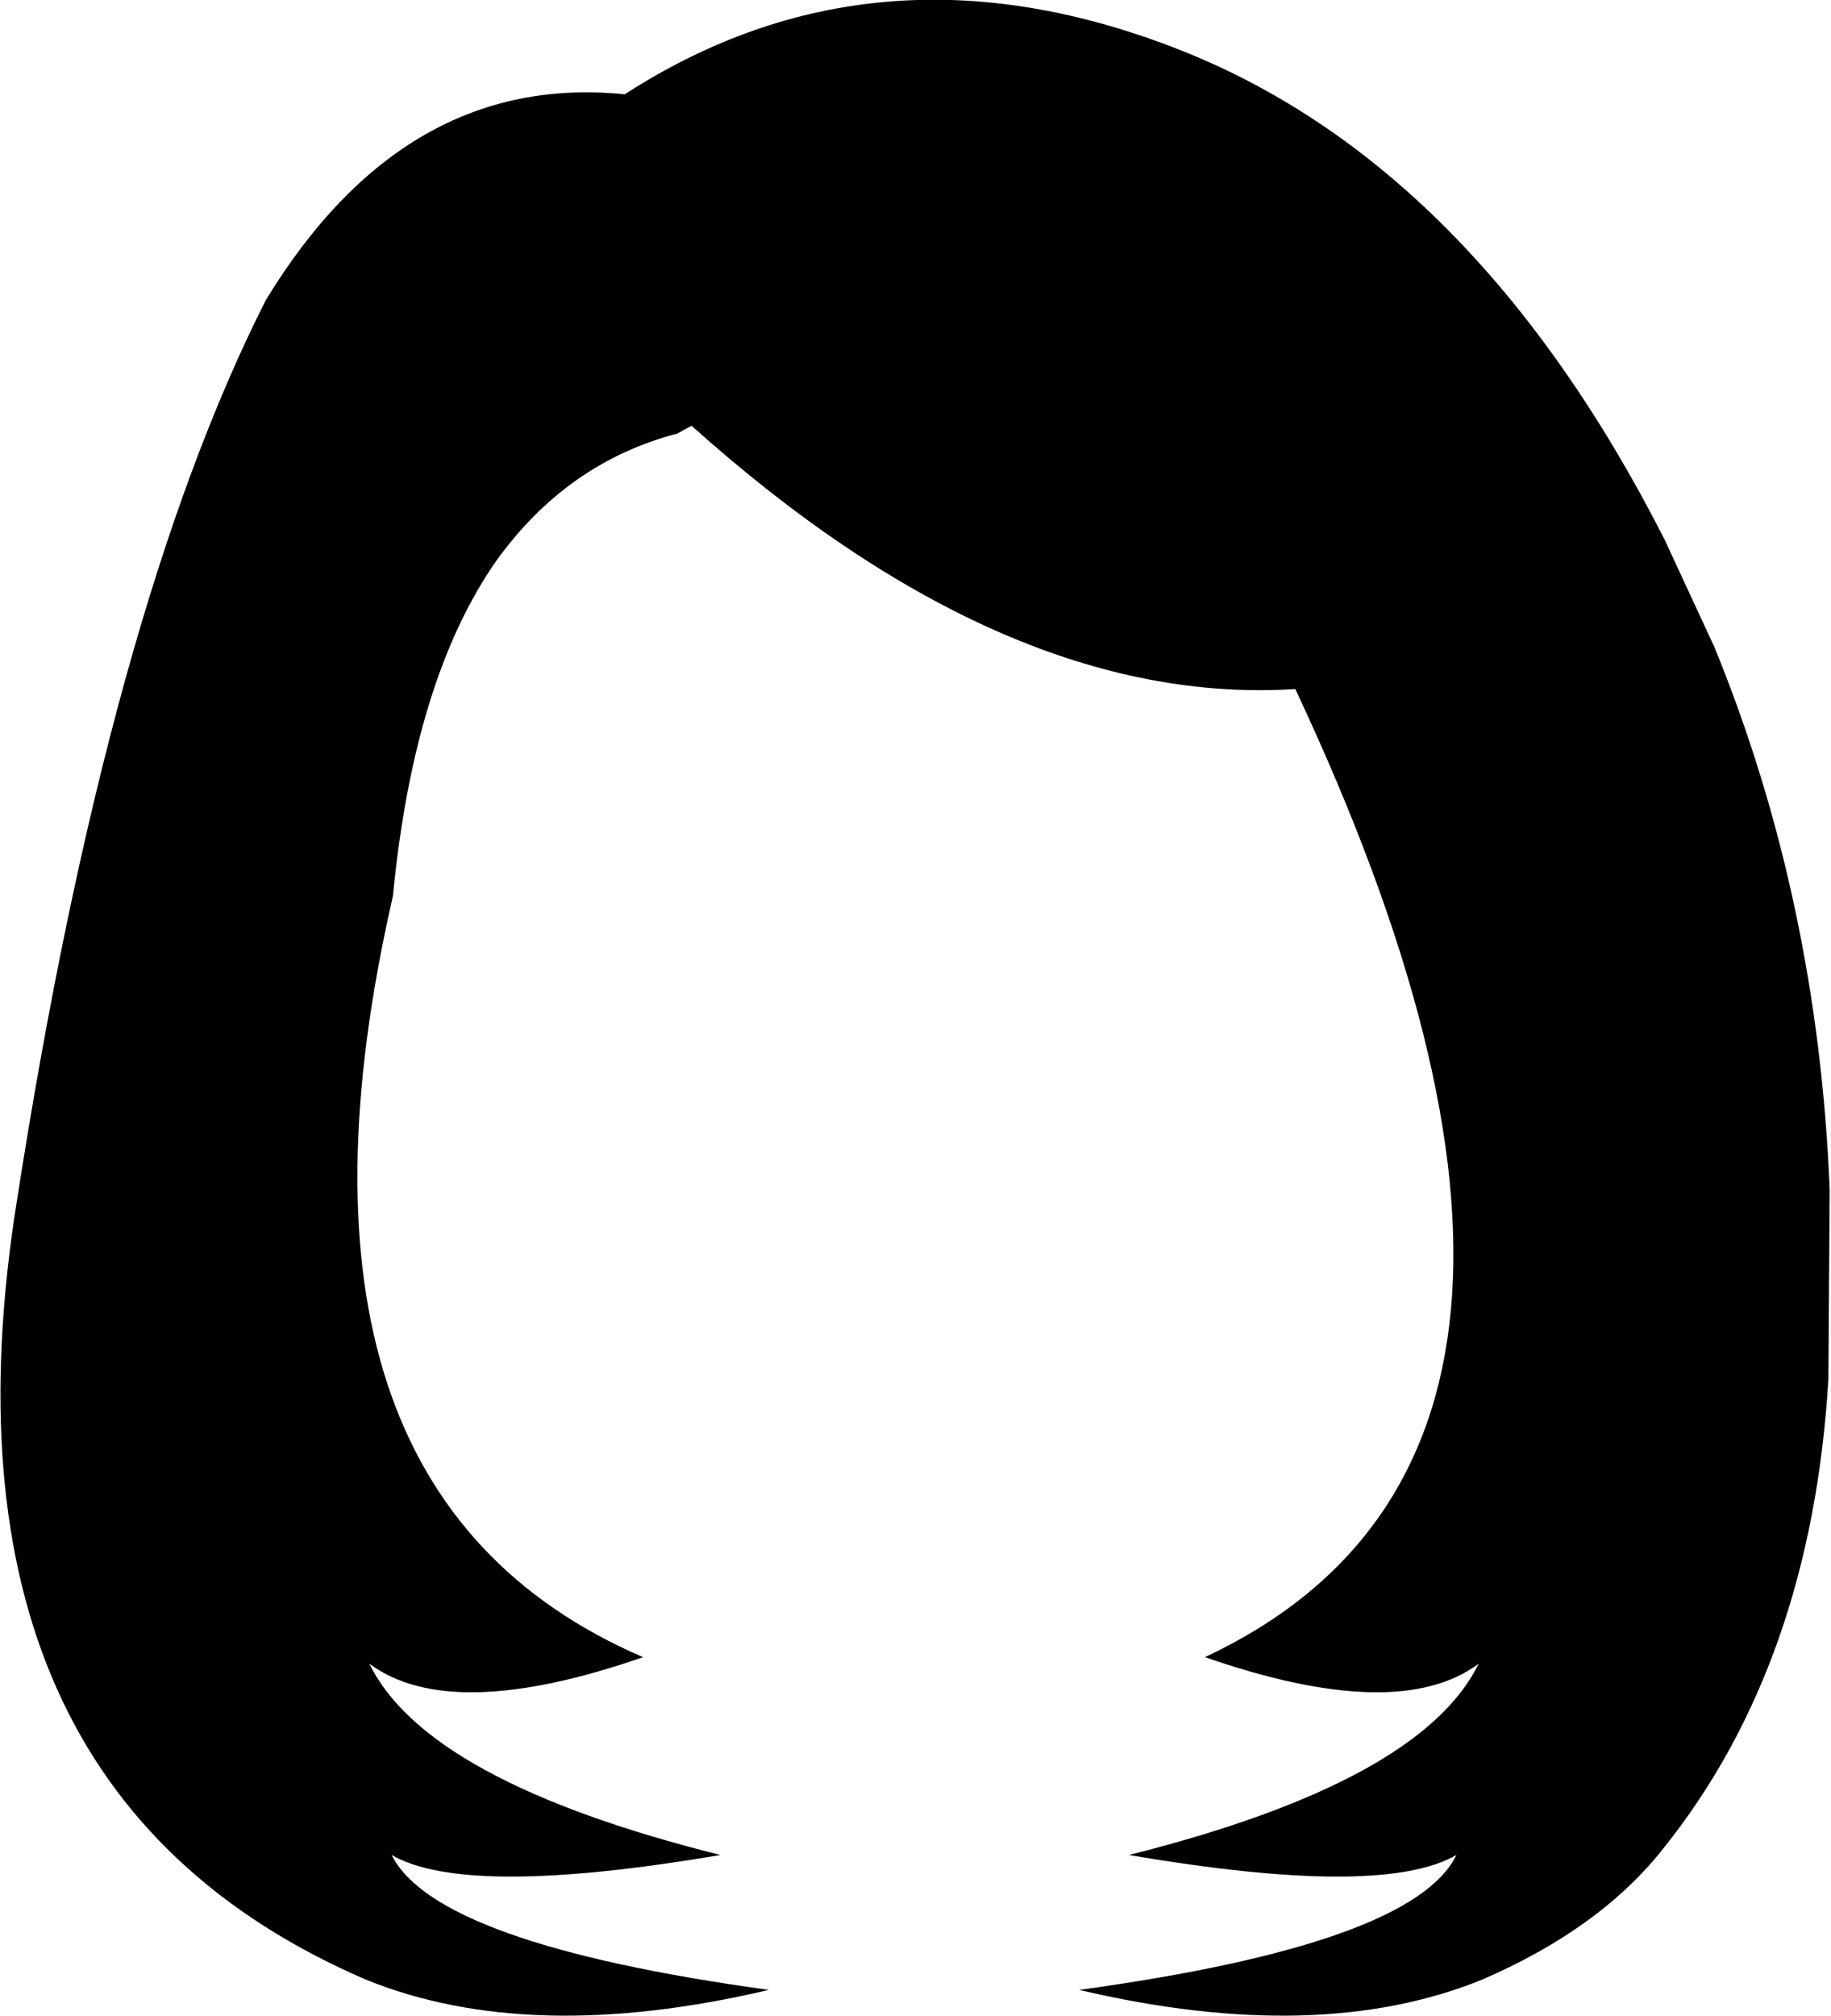 <?xml version="1.0" encoding="UTF-8" standalone="no"?>
<svg xmlns:xlink="http://www.w3.org/1999/xlink" height="76.95px" width="69.9px" xmlns="http://www.w3.org/2000/svg">
  <g transform="matrix(1.0, 0.0, 0.0, 1.0, -364.7, -98.3)">
    <path d="M383.65 119.7 Q380.5 124.2 379.7 132.5 374.5 155.2 389.25 161.55 381.9 164.1 378.8 161.8 381.0 166.3 392.2 169.1 382.5 170.75 379.65 169.1 381.35 172.5 394.05 174.25 384.9 176.4 378.65 173.85 361.75 166.55 365.35 144.1 368.85 121.6 374.85 109.75 380.15 101.05 388.55 101.9 398.15 95.7 409.6 100.15 420.95 104.55 428.25 118.9 L430.15 123.0 Q434.1 132.65 434.55 143.7 L434.5 150.95 Q433.85 161.8 428.2 168.85 425.8 171.9 421.3 173.85 415.05 176.4 405.9 174.25 418.65 172.5 420.3 169.1 417.45 170.75 407.8 169.1 418.95 166.3 421.15 161.8 418.05 164.1 410.7 161.55 427.75 153.55 414.15 124.6 403.1 125.3 391.1 114.55 L390.55 114.85 Q386.35 115.95 383.65 119.7" fill="#000000" fill-rule="evenodd" stroke="none"/>
  </g>
</svg>
